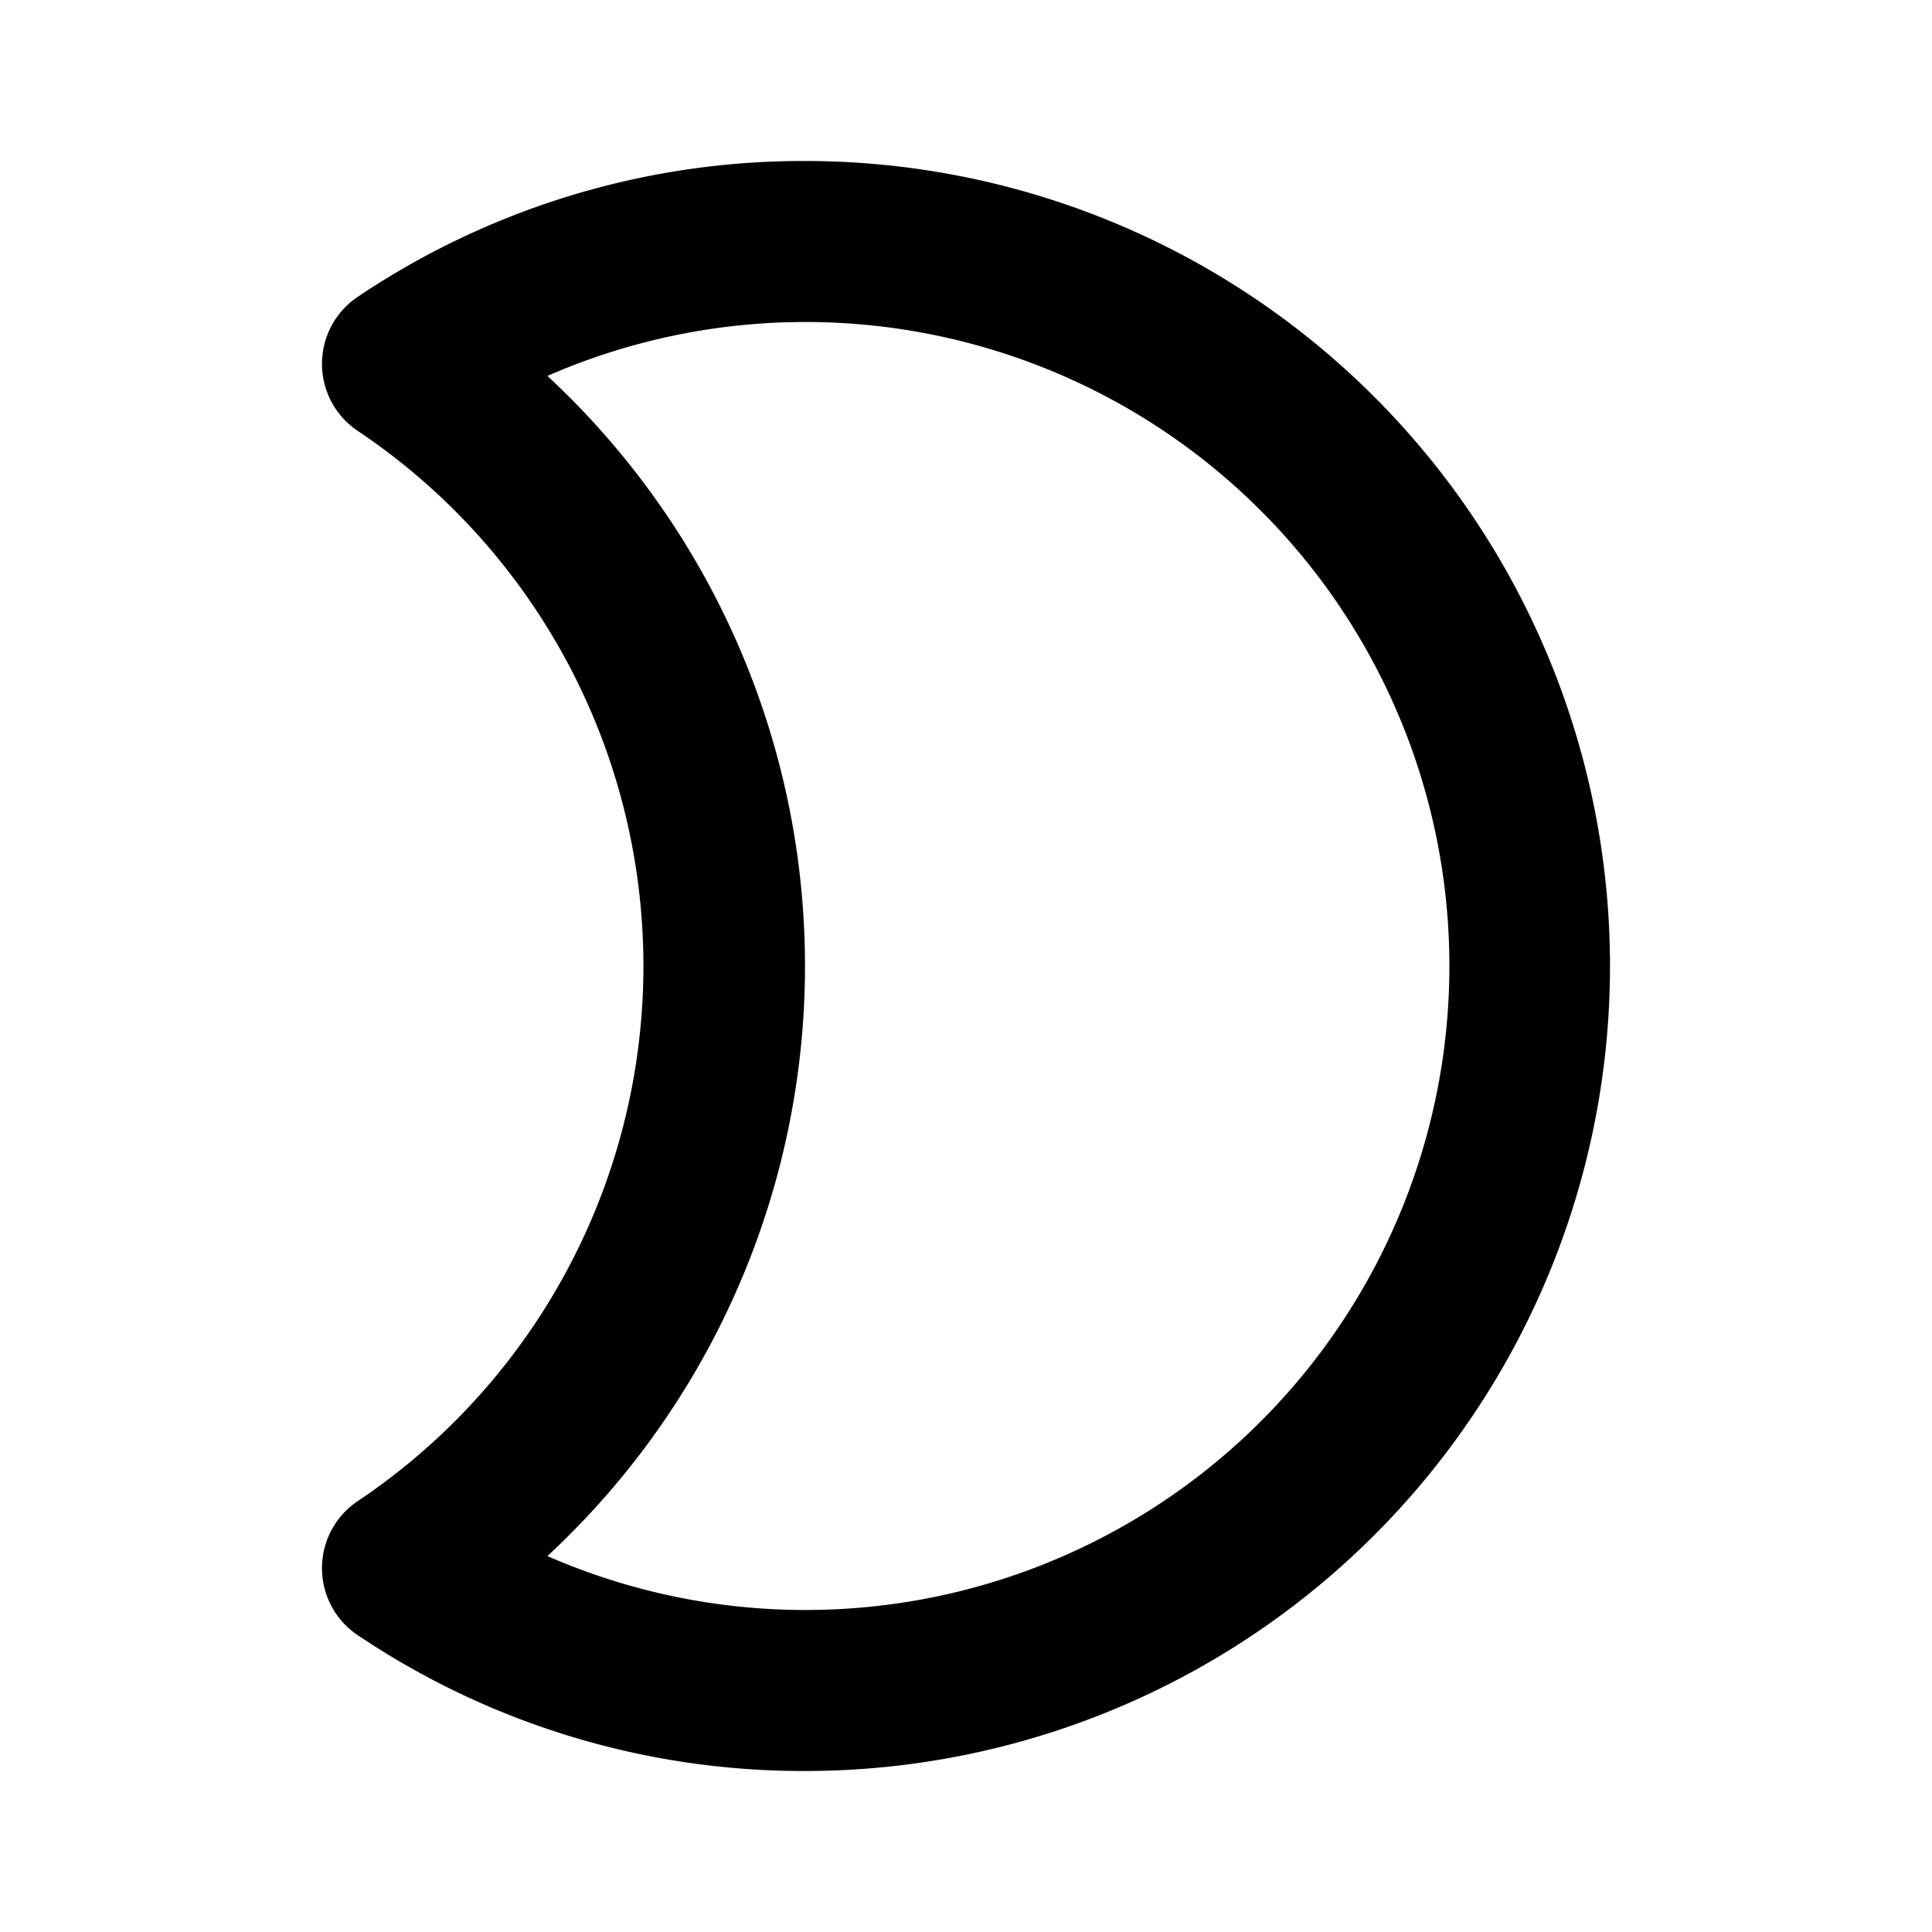 <svg id="Layer_1" data-name="Layer 1" xmlns="http://www.w3.org/2000/svg" viewBox="0 0 24 24"><title>Brightness 2</title><path d="M4.44,18.65a1,1,0,0,0-.44.83,1,1,0,0,0,.44.83A9.91,9.91,0,0,0,10,22,10,10,0,0,0,10,2,9.91,9.91,0,0,0,4.44,3.69,1,1,0,0,0,4,4.52a1,1,0,0,0,.44.83,8,8,0,0,1,0,13.3ZM10,12A10,10,0,0,0,6.8,4.67a8,8,0,1,1,0,14.66A10,10,0,0,0,10,12Z"/></svg>